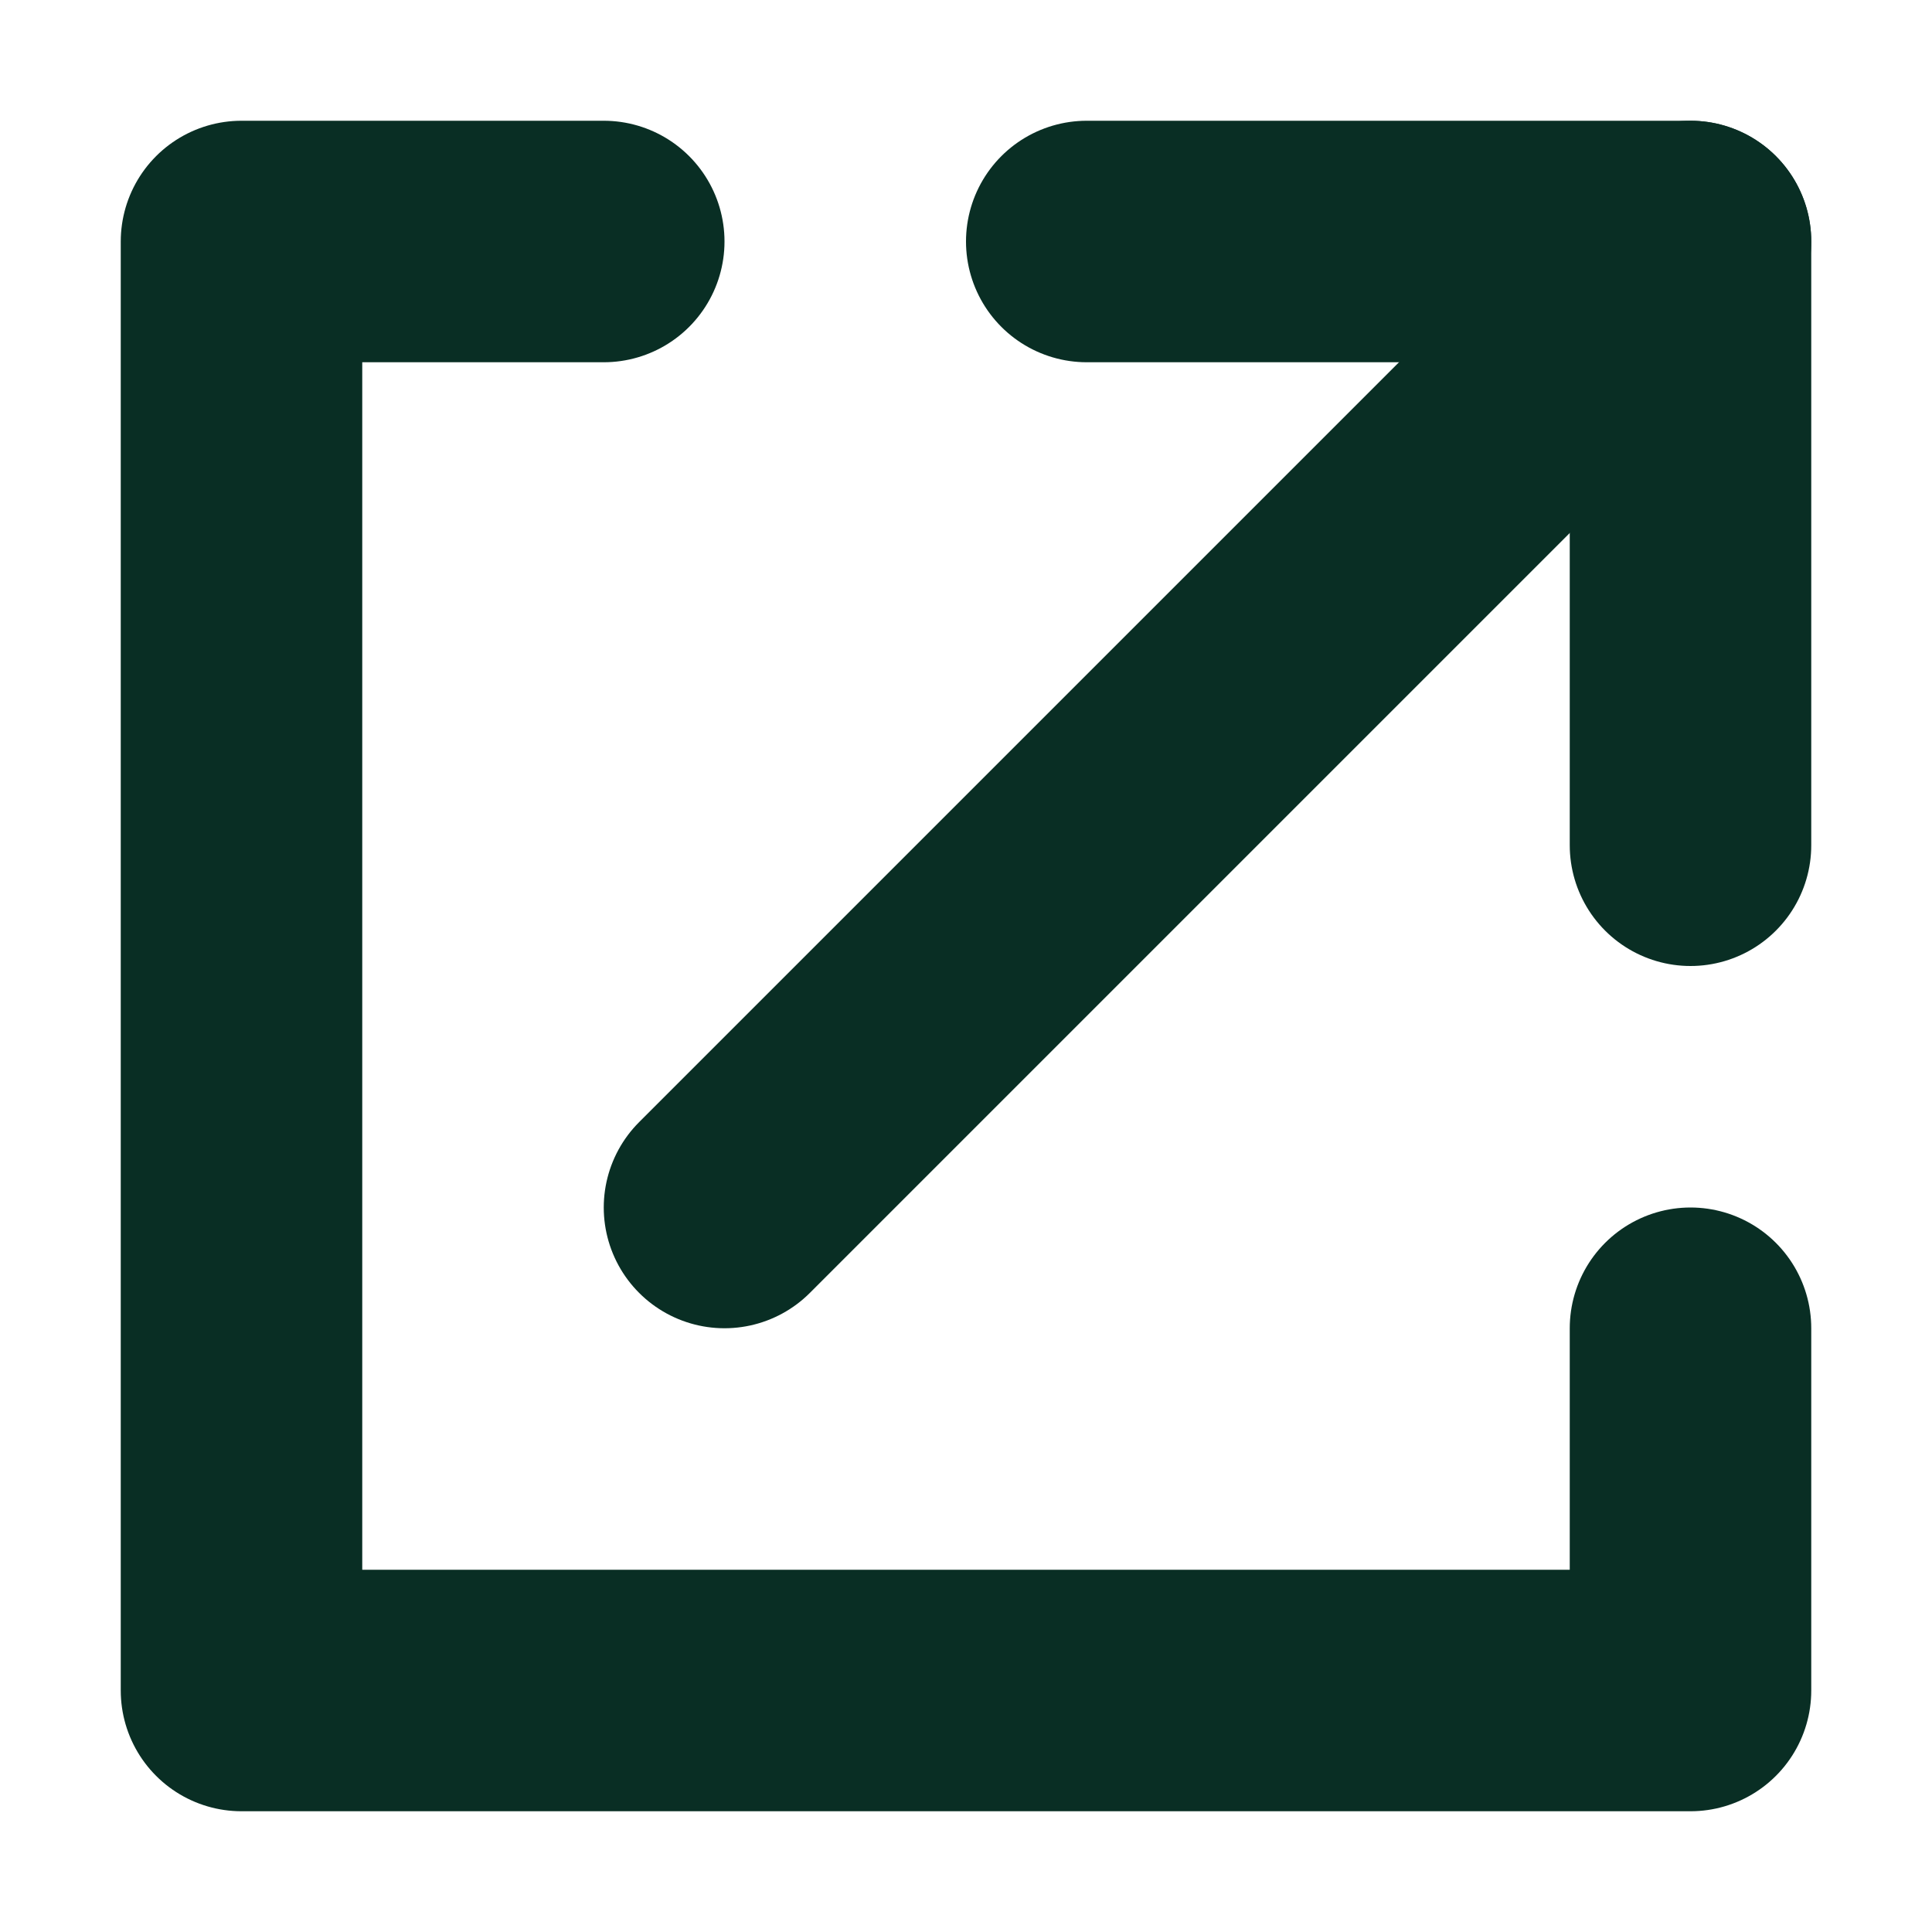 <svg width="16" height="16" viewBox="0 0 16 16" fill="none" xmlns="http://www.w3.org/2000/svg">
<path d="M6 10L14 2" stroke="#092E24" stroke-width="2" stroke-miterlimit="10" stroke-linecap="round" stroke-linejoin="round"/>
<path d="M9 2L14 2L14 7" stroke="#092E24" stroke-width="2" stroke-miterlimit="10" stroke-linecap="round" stroke-linejoin="round"/>
<path d="M5 2H2V14H14V11" stroke="#092E24" stroke-width="2" stroke-miterlimit="10" stroke-linecap="round" stroke-linejoin="round"/>
</svg>
